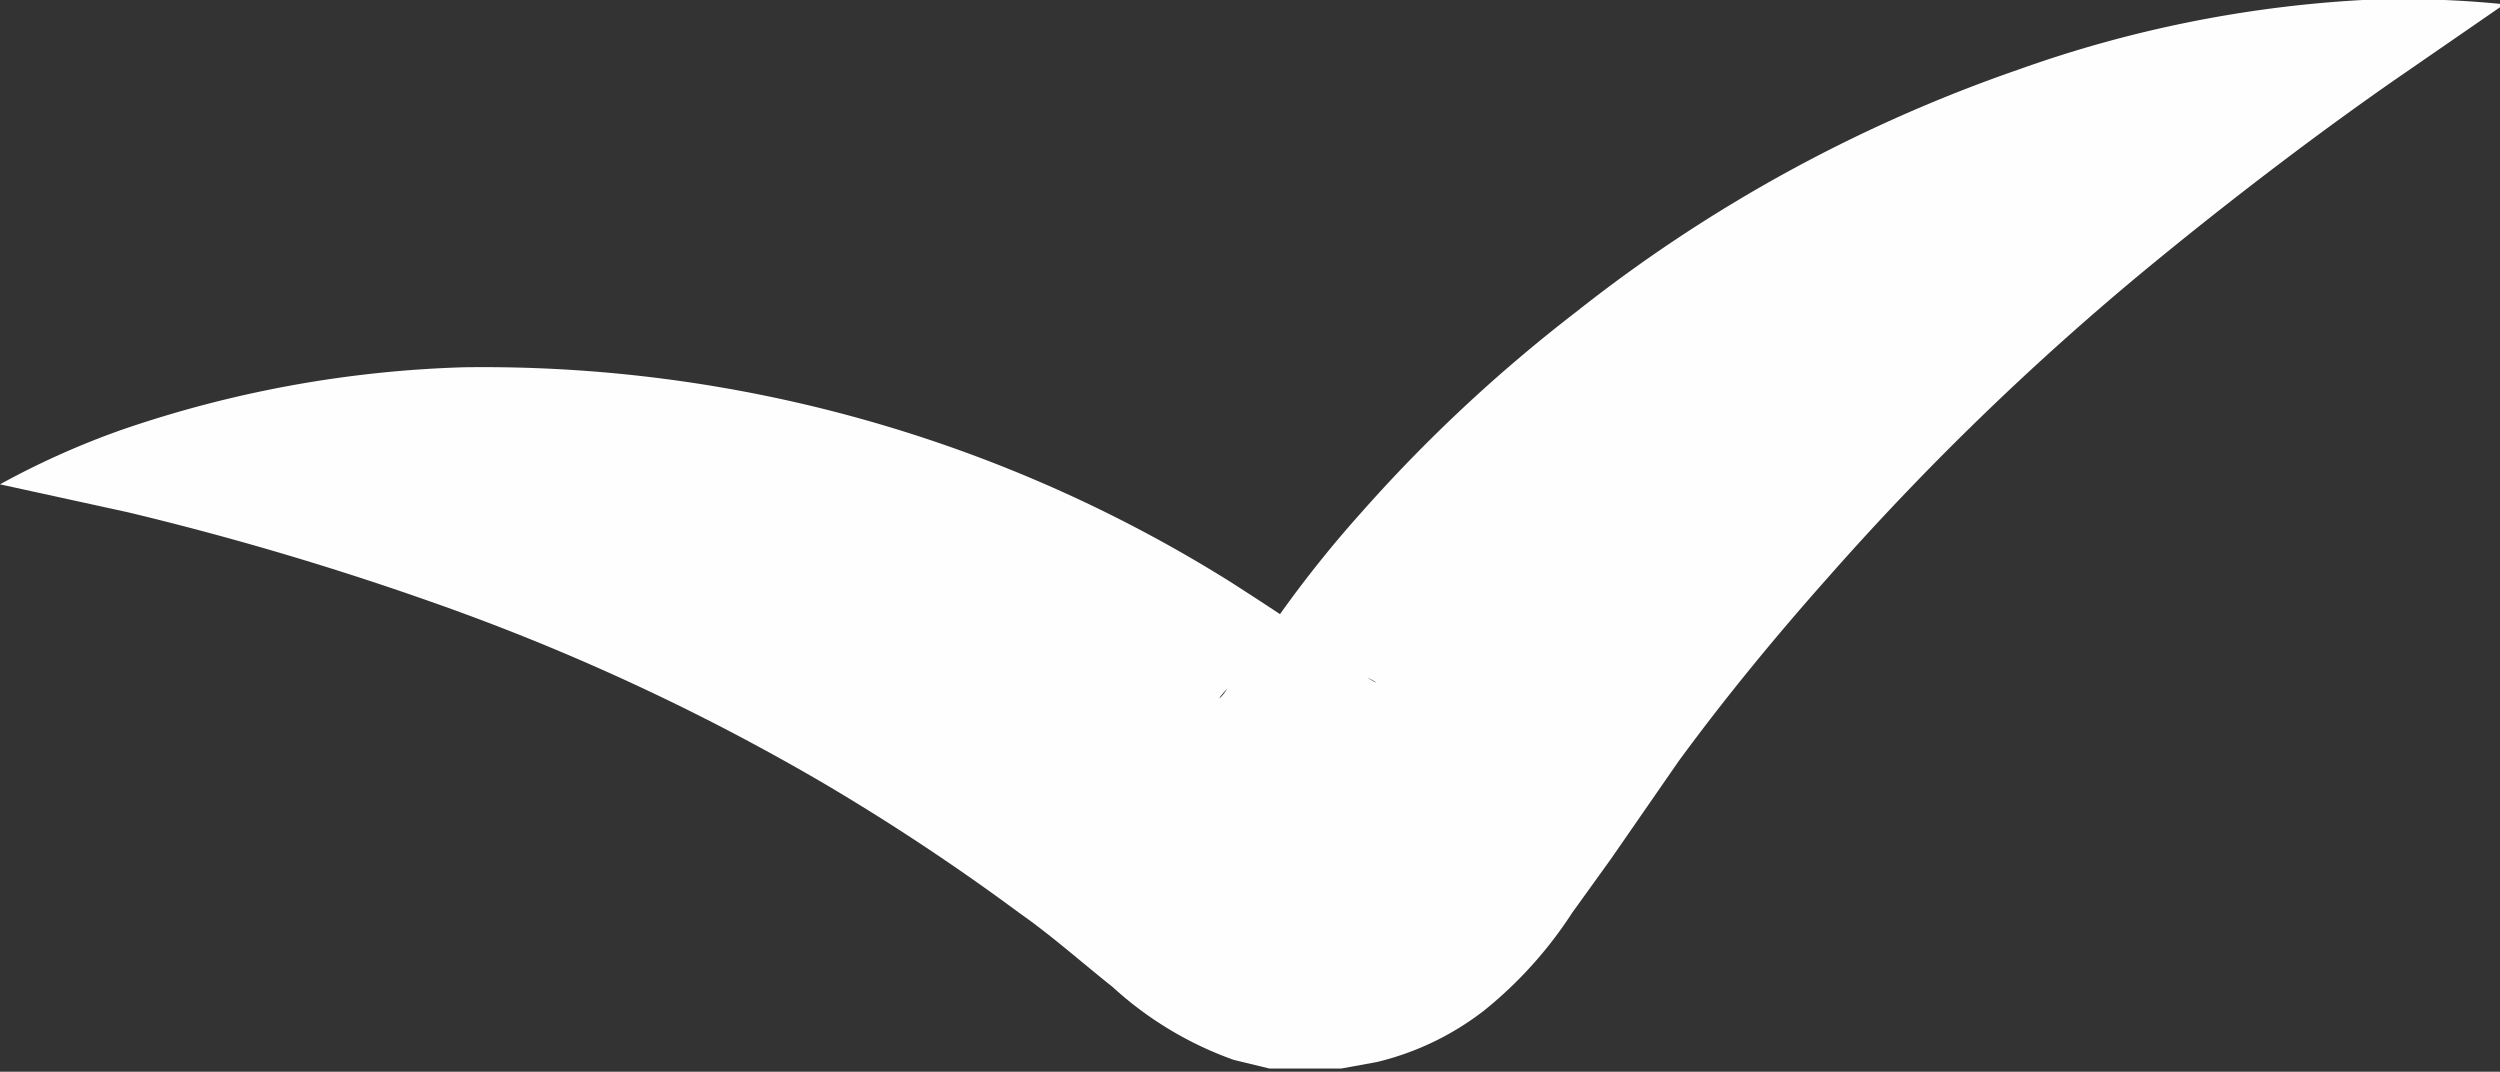 <svg xmlns="http://www.w3.org/2000/svg" viewBox="0 0 23.28 9.98"><rect x="0" y="0" width="23.28" height="9.98" fill="#333333" stroke="none"/><defs><style>.cls-1{fill:#fffeff;}</style></defs><g id="Layer_2" data-name="Layer 2"><g id="レイヤー_1" data-name="レイヤー 1"><path class="cls-1" d="M1.19,4.77a28.33,28.33,0,0,1,2.87.85A21,21,0,0,1,7.68,7.3,21,21,0,0,1,9.49,8.5c.3.21.58.46.87.69a3.31,3.31,0,0,0,1.13.68l.33.08.23,0h.44l.33-.06a2.63,2.63,0,0,0,1-.48,3.86,3.86,0,0,0,.82-.91L15,8l.63-.91c.44-.6.91-1.17,1.39-1.71a26.17,26.17,0,0,1,2.9-2.82c.93-.77,1.78-1.4,2.4-1.83l1-.69A9.27,9.27,0,0,0,22,0a11.37,11.37,0,0,0-3.21.65,14,14,0,0,0-4.12,2.26,14.34,14.34,0,0,0-2,1.87,10.83,10.83,0,0,0-.87,1.11l-.37.52c-.06.1-.13.14,0,0a1.11,1.11,0,0,1,.41-.19l.18,0h.35l.17,0c.4.17.3.19.08,0s-.77-.55-1.16-.8a13.11,13.11,0,0,0-7.14-2A10.77,10.77,0,0,0,1.14,4,7.65,7.65,0,0,0,0,4.51Z"/></g></g></svg>
